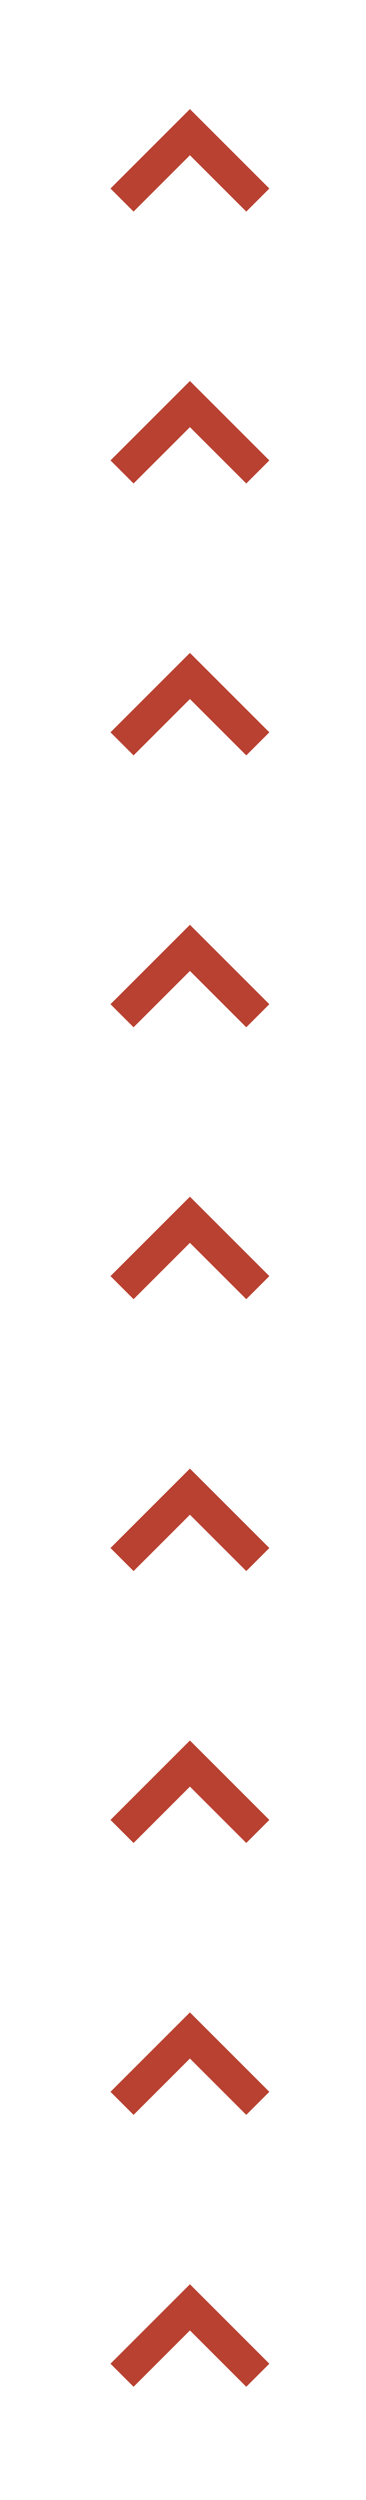 <svg baseProfile="tiny" xmlns="http://www.w3.org/2000/svg" width="50.172" height="342.688"><path fill="#B94131" d="M15.147 324.012l10.888-10.888 10.887 10.888-3.162 3.164-7.725-7.726-7.726 7.726zm0-37.271l10.888-10.887 10.887 10.887-3.162 3.163-7.725-7.724-7.726 7.724zm0-37.27l10.888-10.89 10.887 10.89-3.162 3.162-7.725-7.726-7.726 7.726zm0-37.273l10.888-10.887 10.887 10.887-3.162 3.163-7.725-7.724-7.726 7.724zm0-37.271l10.888-10.888 10.887 10.888-3.162 3.164-7.725-7.726-7.726 7.726zm0-37.271l10.888-10.887 10.887 10.887-3.162 3.163-7.725-7.724-7.726 7.724zm0-37.271l10.888-10.887 10.887 10.887-3.162 3.164-7.725-7.726-7.726 7.726zm0-37.272l10.888-10.887 10.887 10.887-3.162 3.163-7.725-7.724-7.726 7.724zm0-37.271l10.888-10.887 10.887 10.887-3.162 3.164-7.725-7.726-7.726 7.726z"/></svg>